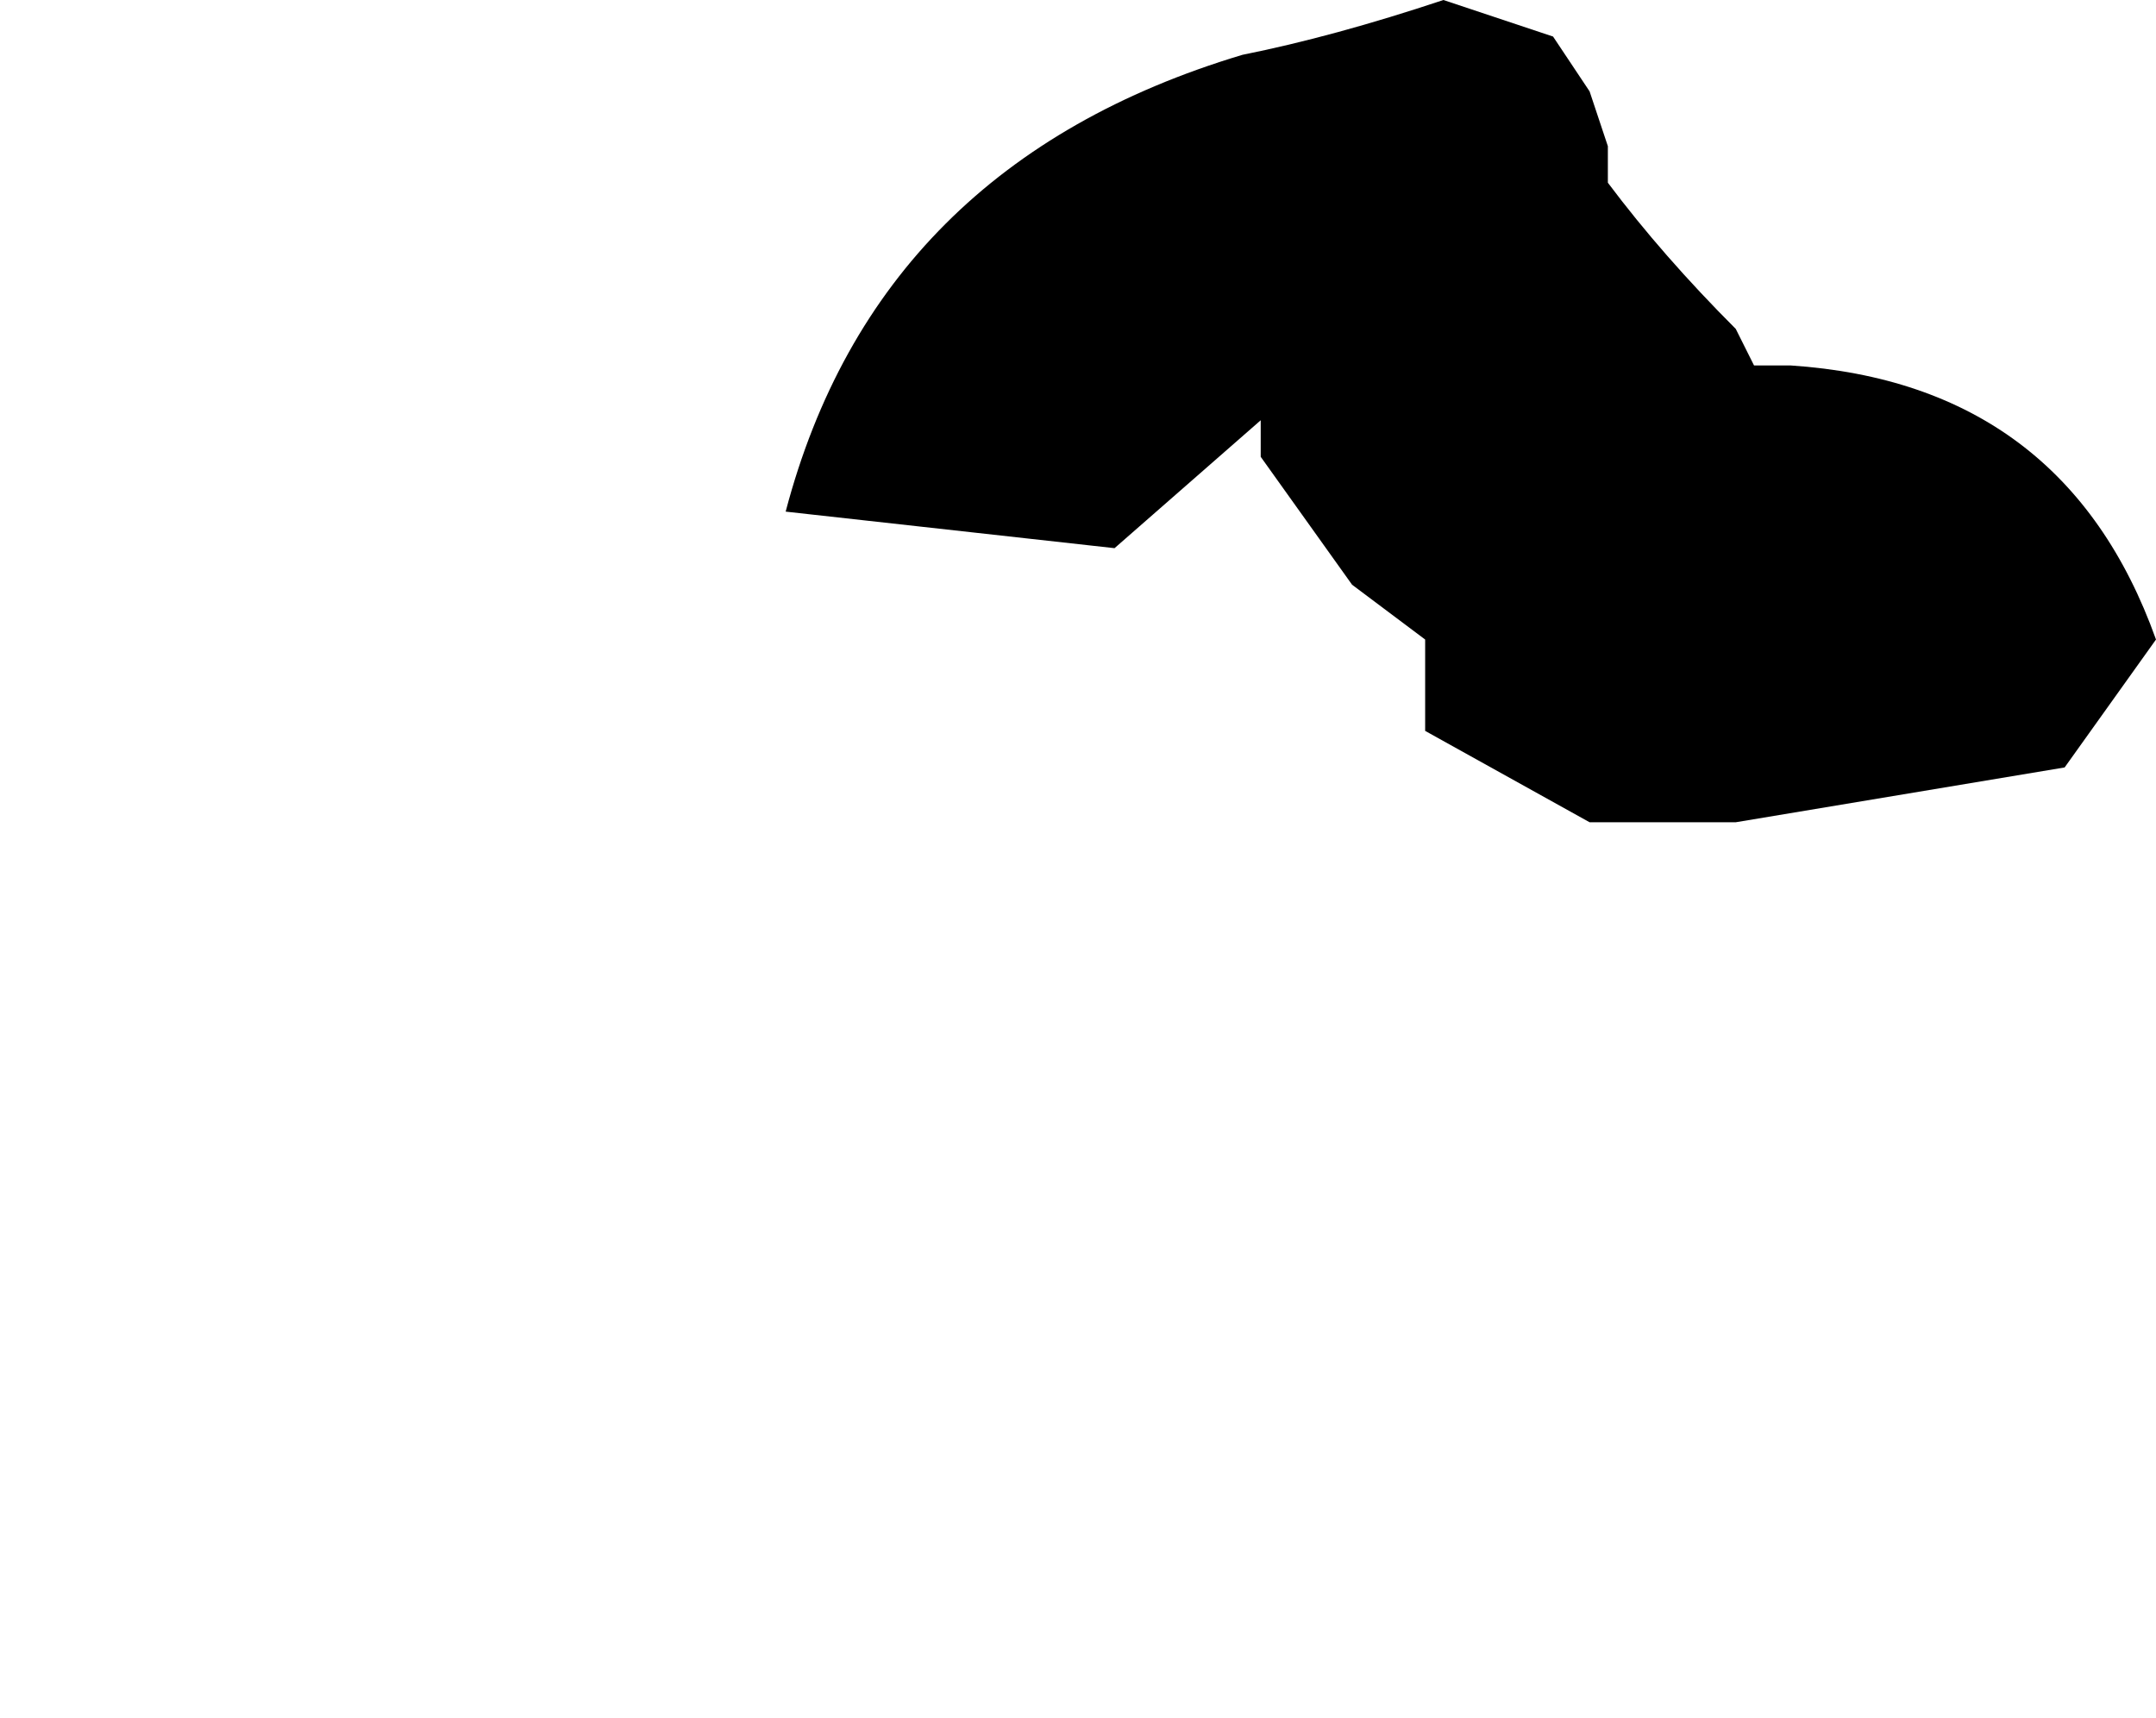 <?xml version="1.0" encoding="UTF-8" standalone="no"?>
<svg xmlns:xlink="http://www.w3.org/1999/xlink" height="4.7px" width="5.9px" xmlns="http://www.w3.org/2000/svg">
  <g transform="matrix(1.0, 0.0, 0.0, 1.0, -5.3, -4.55)">
    <path d="M7.45 5.95 L7.45 5.95 Q7.9 6.0 8.35 6.05 L8.75 5.7 8.75 5.8 9.0 6.15 9.2 6.3 9.2 6.45 9.2 6.55 9.65 6.8 10.05 6.8 10.95 6.65 11.2 6.3 11.2 6.3 Q10.95 5.6 10.2 5.55 L10.1 5.55 10.05 5.45 Q9.85 5.25 9.7 5.05 L9.7 4.95 9.65 4.8 9.55 4.65 9.25 4.55 Q8.95 4.65 8.7 4.7 L8.7 4.7 Q7.7 5.0 7.45 5.95" fill="#000000" fill-rule="evenodd" stroke="none">
      <animate attributeName="fill" dur="2s" repeatCount="indefinite" values="#000000;#000001"/>
      <animate attributeName="fill-opacity" dur="2s" repeatCount="indefinite" values="1.0;1.0"/>
      <animate attributeName="d" dur="2s" repeatCount="indefinite" values="M7.45 5.95 L7.45 5.95 Q7.9 6.0 8.35 6.05 L8.75 5.7 8.75 5.8 9.0 6.15 9.2 6.3 9.2 6.45 9.2 6.55 9.65 6.8 10.05 6.8 10.95 6.65 11.2 6.3 11.2 6.3 Q10.95 5.6 10.2 5.55 L10.1 5.55 10.05 5.45 Q9.85 5.25 9.7 5.05 L9.7 4.95 9.65 4.8 9.55 4.65 9.25 4.55 Q8.95 4.65 8.7 4.7 L8.7 4.7 Q7.7 5.0 7.45 5.95;M5.3 8.7 L5.4 8.8 Q5.8 9.1 6.25 8.8 L6.8 8.95 6.9 8.95 7.2 8.85 7.4 9.05 7.6 9.15 7.7 9.15 8.35 9.25 8.75 9.1 9.35 8.55 9.45 8.25 9.3 8.1 Q8.7 8.15 8.1 8.15 L8.1 8.15 8.1 8.15 Q7.95 7.65 7.55 7.65 L7.45 7.65 7.1 7.75 7.1 7.65 7.05 7.35 Q6.95 7.15 6.65 7.1 L6.65 7.15 Q5.5 7.6 5.3 8.7"/>
    </path>
    <path d="M7.45 5.95 Q7.7 5.0 8.7 4.7 L8.7 4.7 Q8.95 4.65 9.25 4.55 L9.55 4.65 9.65 4.8 9.7 4.95 9.7 5.05 Q9.85 5.25 10.05 5.45 L10.1 5.55 10.2 5.55 Q10.95 5.6 11.2 6.3 L11.2 6.3 10.95 6.65 10.05 6.8 9.65 6.8 9.2 6.55 9.2 6.45 9.2 6.3 9.0 6.15 8.75 5.8 8.75 5.7 8.35 6.05 Q7.9 6.0 7.45 5.95 L7.45 5.95" fill="none" stroke="#000000" stroke-linecap="round" stroke-linejoin="round" stroke-opacity="0.0" stroke-width="1.0">
      <animate attributeName="stroke" dur="2s" repeatCount="indefinite" values="#000000;#000001"/>
      <animate attributeName="stroke-width" dur="2s" repeatCount="indefinite" values="0.0;0.0"/>
      <animate attributeName="fill-opacity" dur="2s" repeatCount="indefinite" values="0.0;0.0"/>
      <animate attributeName="d" dur="2s" repeatCount="indefinite" values="M7.45 5.95 Q7.7 5.0 8.7 4.7 L8.7 4.7 Q8.95 4.65 9.25 4.55 L9.55 4.65 9.65 4.8 9.7 4.95 9.7 5.05 Q9.85 5.25 10.05 5.45 L10.1 5.55 10.2 5.55 Q10.95 5.6 11.2 6.3 L11.2 6.3 10.95 6.65 10.05 6.8 9.65 6.8 9.2 6.55 9.2 6.45 9.2 6.3 9.0 6.15 8.75 5.8 8.75 5.7 8.35 6.05 Q7.9 6.0 7.45 5.95 L7.45 5.95;M5.3 8.7 Q5.5 7.6 6.65 7.15 L6.65 7.1 Q6.95 7.15 7.05 7.35 L7.1 7.65 7.1 7.75 7.45 7.65 7.55 7.65 Q7.95 7.65 8.1 8.15 L8.1 8.15 8.1 8.15 Q8.7 8.15 9.3 8.1 L9.45 8.25 9.35 8.55 8.75 9.1 8.35 9.25 7.7 9.15 7.6 9.15 7.4 9.05 7.2 8.85 6.9 8.95 6.8 8.95 6.25 8.8 Q5.8 9.1 5.4 8.8 L5.3 8.7"/>
    </path>
  </g>
</svg>
